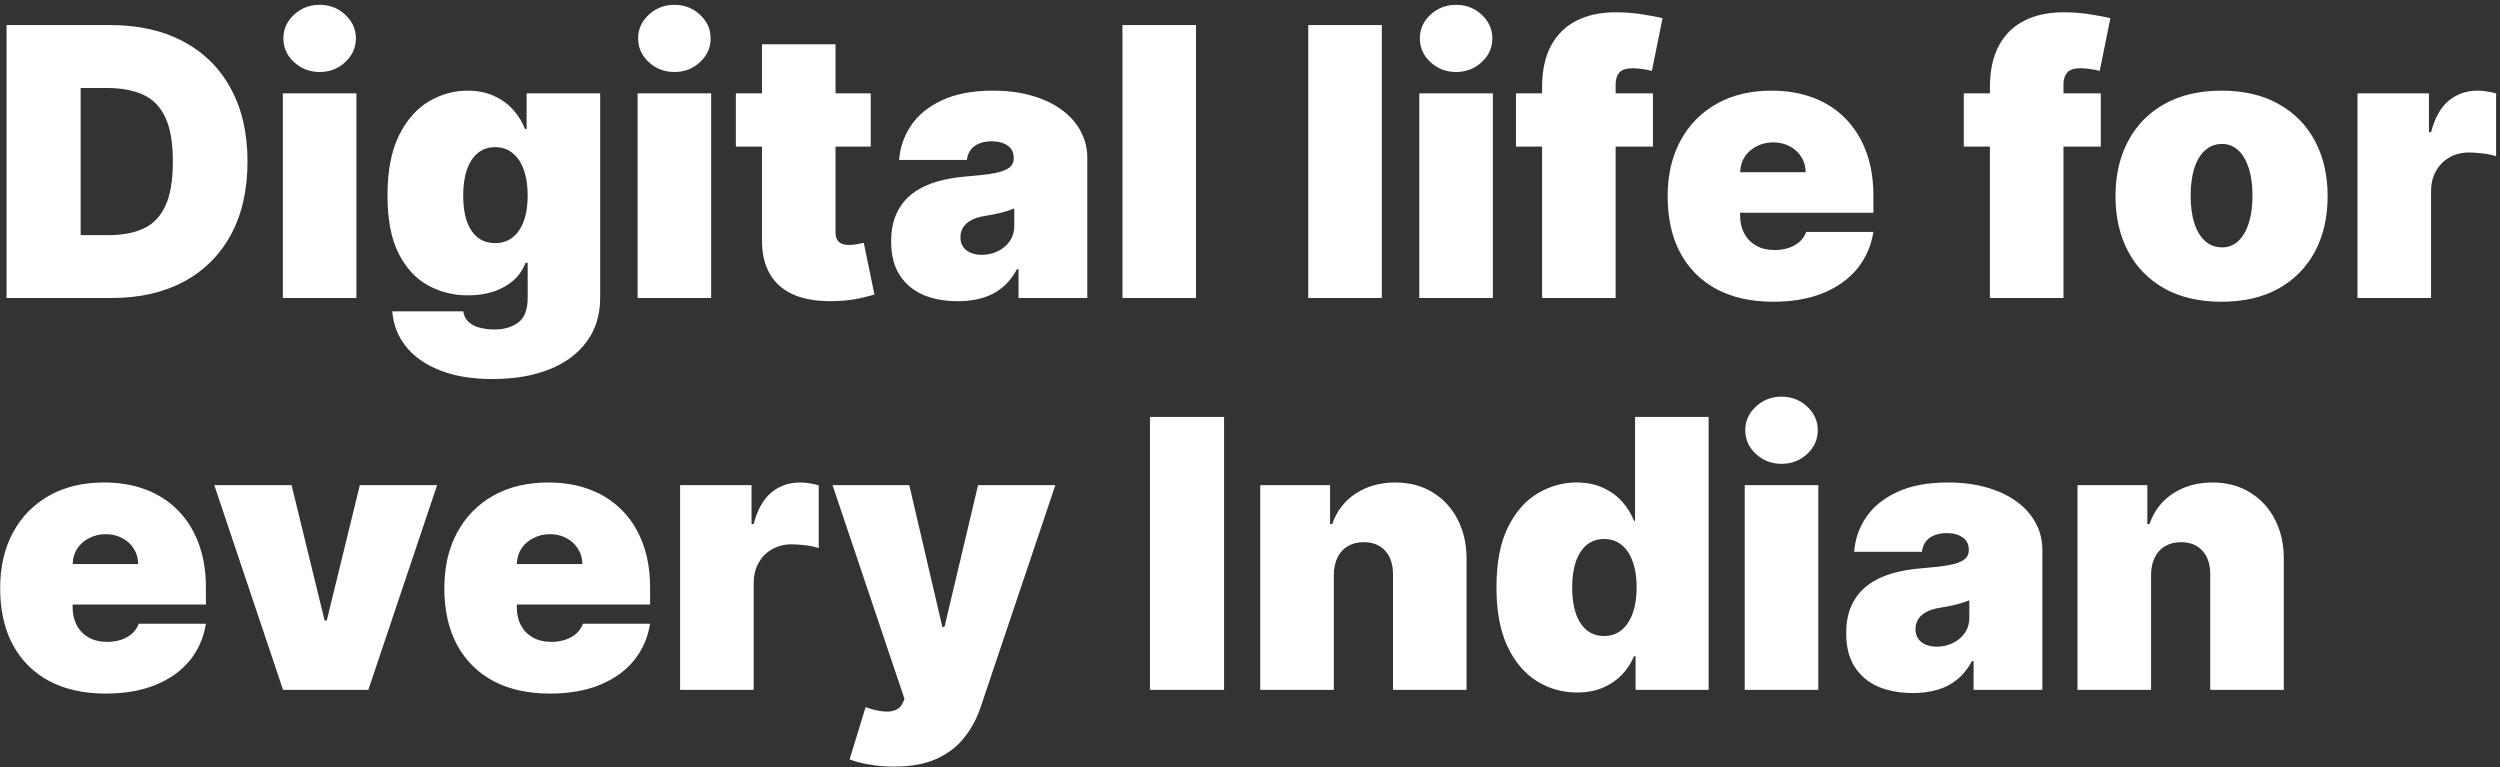 <svg width="453" height="139" viewBox="0 0 453 139" fill="none" xmlns="http://www.w3.org/2000/svg">
<rect x="0" y="0" width="453" height="139" fill="#333333" stroke="none"/>
<path d="M20.216 54H1.188V4.545H20.023C25.11 4.545 29.505 5.536 33.207 7.516C36.926 9.48 39.792 12.313 41.804 16.016C43.832 19.702 44.847 24.121 44.847 29.273C44.847 34.424 43.84 38.851 41.828 42.554C39.816 46.24 36.966 49.074 33.28 51.054C29.593 53.018 25.239 54 20.216 54ZM14.614 42.602H19.733C22.18 42.602 24.265 42.208 25.987 41.419C27.726 40.63 29.046 39.27 29.947 37.338C30.865 35.406 31.324 32.718 31.324 29.273C31.324 25.828 30.857 23.139 29.923 21.207C29.006 19.276 27.653 17.915 25.866 17.126C24.096 16.338 21.922 15.943 19.347 15.943H14.614V42.602ZM51.252 54V16.909H64.581V54H51.252ZM57.916 13.046C56.114 13.046 54.568 12.45 53.28 11.258C51.992 10.067 51.348 8.634 51.348 6.96C51.348 5.286 51.992 3.853 53.28 2.662C54.568 1.471 56.114 0.875 57.916 0.875C59.736 0.875 61.281 1.471 62.553 2.662C63.841 3.853 64.485 5.286 64.485 6.96C64.485 8.634 63.841 10.067 62.553 11.258C61.281 12.45 59.736 13.046 57.916 13.046ZM89.242 68.682C85.523 68.682 82.336 68.151 79.68 67.088C77.04 66.042 74.987 64.593 73.522 62.742C72.073 60.906 71.26 58.797 71.083 56.415H83.93C84.058 57.204 84.38 57.84 84.896 58.322C85.411 58.805 86.071 59.151 86.876 59.361C87.697 59.586 88.614 59.699 89.629 59.699C91.351 59.699 92.776 59.28 93.903 58.443C95.046 57.606 95.617 56.093 95.617 53.903V47.625H95.231C94.748 48.881 94.007 49.951 93.009 50.837C92.011 51.706 90.812 52.374 89.411 52.841C88.011 53.292 86.473 53.517 84.799 53.517C82.159 53.517 79.728 52.905 77.506 51.682C75.301 50.458 73.53 48.519 72.194 45.862C70.874 43.206 70.214 39.737 70.214 35.455C70.214 30.979 70.906 27.341 72.29 24.54C73.691 21.739 75.494 19.686 77.7 18.382C79.921 17.078 82.255 16.426 84.702 16.426C86.538 16.426 88.147 16.748 89.532 17.392C90.916 18.02 92.076 18.865 93.009 19.928C93.943 20.974 94.651 22.125 95.134 23.381H95.424V16.909H108.754V53.903C108.754 57.043 107.941 59.707 106.315 61.896C104.705 64.102 102.435 65.784 99.505 66.943C96.575 68.102 93.154 68.682 89.242 68.682ZM89.725 44.051C90.949 44.051 91.995 43.713 92.864 43.037C93.75 42.345 94.426 41.363 94.893 40.091C95.376 38.803 95.617 37.258 95.617 35.455C95.617 33.619 95.376 32.05 94.893 30.746C94.426 29.426 93.75 28.419 92.864 27.727C91.995 27.019 90.949 26.665 89.725 26.665C88.502 26.665 87.455 27.019 86.586 27.727C85.733 28.419 85.073 29.426 84.606 30.746C84.155 32.05 83.93 33.619 83.93 35.455C83.93 37.29 84.155 38.851 84.606 40.139C85.073 41.411 85.733 42.385 86.586 43.061C87.455 43.721 88.502 44.051 89.725 44.051ZM115.533 54V16.909H128.863V54H115.533ZM122.198 13.046C120.395 13.046 118.849 12.45 117.561 11.258C116.274 10.067 115.63 8.634 115.63 6.96C115.63 5.286 116.274 3.853 117.561 2.662C118.849 1.471 120.395 0.875 122.198 0.875C124.017 0.875 125.562 1.471 126.834 2.662C128.122 3.853 128.766 5.286 128.766 6.96C128.766 8.634 128.122 10.067 126.834 11.258C125.562 12.45 124.017 13.046 122.198 13.046ZM157.773 16.909V26.568H133.336V16.909H157.773ZM138.069 8.023H151.398V42.071C151.398 42.586 151.487 43.021 151.664 43.375C151.841 43.713 152.115 43.971 152.485 44.148C152.855 44.309 153.33 44.389 153.91 44.389C154.312 44.389 154.779 44.341 155.31 44.244C155.858 44.148 156.26 44.067 156.518 44.003L158.45 53.372C157.854 53.549 157.001 53.767 155.89 54.024C154.795 54.282 153.491 54.451 151.978 54.531C148.919 54.692 146.352 54.378 144.275 53.59C142.198 52.785 140.637 51.521 139.59 49.798C138.544 48.076 138.037 45.919 138.069 43.327V8.023ZM173.548 54.58C171.181 54.58 169.089 54.193 167.27 53.42C165.467 52.632 164.05 51.44 163.02 49.847C161.989 48.253 161.474 46.224 161.474 43.761C161.474 41.733 161.82 40.002 162.512 38.57C163.205 37.121 164.171 35.938 165.41 35.02C166.65 34.102 168.091 33.402 169.733 32.919C171.391 32.436 173.178 32.122 175.093 31.977C177.17 31.816 178.836 31.623 180.092 31.398C181.364 31.156 182.281 30.826 182.845 30.408C183.408 29.973 183.69 29.401 183.69 28.693V28.597C183.69 27.631 183.32 26.89 182.579 26.375C181.839 25.86 180.889 25.602 179.73 25.602C178.458 25.602 177.42 25.884 176.615 26.447C175.826 26.995 175.351 27.84 175.19 28.983H162.923C163.084 26.729 163.8 24.652 165.072 22.753C166.36 20.837 168.235 19.308 170.699 18.165C173.162 17.006 176.236 16.426 179.923 16.426C182.579 16.426 184.962 16.74 187.071 17.368C189.18 17.98 190.975 18.841 192.456 19.952C193.937 21.046 195.064 22.334 195.836 23.815C196.625 25.28 197.02 26.874 197.02 28.597V54H184.559V48.784H184.27C183.529 50.169 182.627 51.287 181.565 52.141C180.519 52.994 179.319 53.614 177.967 54C176.631 54.386 175.158 54.58 173.548 54.58ZM177.895 46.176C178.909 46.176 179.859 45.967 180.744 45.548C181.645 45.13 182.378 44.526 182.941 43.737C183.505 42.948 183.787 41.99 183.787 40.864V37.773C183.432 37.918 183.054 38.054 182.652 38.183C182.265 38.312 181.847 38.433 181.396 38.545C180.961 38.658 180.494 38.763 179.995 38.859C179.512 38.956 179.005 39.044 178.474 39.125C177.444 39.286 176.599 39.552 175.939 39.922C175.295 40.276 174.812 40.719 174.49 41.25C174.184 41.765 174.031 42.345 174.031 42.989C174.031 44.019 174.393 44.808 175.118 45.355C175.842 45.903 176.768 46.176 177.895 46.176ZM216.718 4.545V54H203.388V4.545H216.718ZM250.386 4.545V54H237.056V4.545H250.386ZM257.178 54V16.909H270.507V54H257.178ZM263.842 13.046C262.039 13.046 260.494 12.45 259.206 11.258C257.918 10.067 257.274 8.634 257.274 6.96C257.274 5.286 257.918 3.853 259.206 2.662C260.494 1.471 262.039 0.875 263.842 0.875C265.661 0.875 267.207 1.471 268.479 2.662C269.767 3.853 270.411 5.286 270.411 6.96C270.411 8.634 269.767 10.067 268.479 11.258C267.207 12.45 265.661 13.046 263.842 13.046ZM299.515 16.909V26.568H274.691V16.909H299.515ZM279.424 54V15.847C279.424 12.788 279.971 10.252 281.066 8.24C282.16 6.228 283.706 4.723 285.702 3.724C287.698 2.726 290.049 2.227 292.753 2.227C294.444 2.227 296.086 2.356 297.679 2.614C299.289 2.871 300.48 3.097 301.253 3.29L299.321 12.852C298.838 12.707 298.275 12.595 297.631 12.514C296.987 12.418 296.424 12.369 295.941 12.369C294.685 12.369 293.84 12.635 293.405 13.166C292.971 13.697 292.753 14.398 292.753 15.267V54H279.424ZM321.302 54.676C317.342 54.676 313.929 53.919 311.063 52.406C308.214 50.877 306.016 48.688 304.471 45.838C302.942 42.972 302.177 39.544 302.177 35.551C302.177 31.72 302.95 28.371 304.495 25.506C306.04 22.64 308.222 20.41 311.039 18.817C313.856 17.223 317.181 16.426 321.012 16.426C323.813 16.426 326.349 16.861 328.619 17.73C330.888 18.599 332.828 19.863 334.438 21.521C336.048 23.163 337.288 25.16 338.157 27.51C339.026 29.86 339.461 32.508 339.461 35.455V38.545H306.33V31.204H327.194C327.178 30.142 326.904 29.208 326.373 28.403C325.858 27.582 325.157 26.947 324.272 26.496C323.403 26.029 322.413 25.796 321.302 25.796C320.223 25.796 319.233 26.029 318.332 26.496C317.43 26.947 316.706 27.574 316.158 28.379C315.627 29.184 315.345 30.126 315.313 31.204V39.125C315.313 40.316 315.563 41.379 316.062 42.312C316.561 43.246 317.277 43.979 318.211 44.51C319.145 45.041 320.272 45.307 321.592 45.307C322.509 45.307 323.346 45.178 324.103 44.92C324.876 44.663 325.536 44.293 326.083 43.81C326.63 43.311 327.033 42.715 327.29 42.023H339.461C339.042 44.599 338.052 46.836 336.491 48.736C334.929 50.619 332.861 52.084 330.285 53.131C327.725 54.161 324.731 54.676 321.302 54.676ZM380.663 16.909V26.568H355.839V16.909H380.663ZM360.572 54V15.847C360.572 12.788 361.119 10.252 362.214 8.24C363.309 6.228 364.854 4.723 366.85 3.724C368.847 2.726 371.197 2.227 373.902 2.227C375.592 2.227 377.234 2.356 378.828 2.614C380.438 2.871 381.629 3.097 382.402 3.29L380.47 12.852C379.987 12.707 379.423 12.595 378.779 12.514C378.136 12.418 377.572 12.369 377.089 12.369C375.833 12.369 374.988 12.635 374.554 13.166C374.119 13.697 373.902 14.398 373.902 15.267V54H360.572ZM402.547 54.676C398.522 54.676 395.077 53.879 392.212 52.285C389.346 50.676 387.149 48.438 385.619 45.572C384.09 42.691 383.325 39.35 383.325 35.551C383.325 31.752 384.09 28.419 385.619 25.554C387.149 22.672 389.346 20.435 392.212 18.841C395.077 17.231 398.522 16.426 402.547 16.426C406.571 16.426 410.017 17.231 412.882 18.841C415.748 20.435 417.945 22.672 419.474 25.554C421.004 28.419 421.768 31.752 421.768 35.551C421.768 39.35 421.004 42.691 419.474 45.572C417.945 48.438 415.748 50.676 412.882 52.285C410.017 53.879 406.571 54.676 402.547 54.676ZM402.643 44.824C403.77 44.824 404.744 44.446 405.565 43.689C406.386 42.932 407.022 41.854 407.473 40.453C407.924 39.053 408.149 37.386 408.149 35.455C408.149 33.507 407.924 31.84 407.473 30.456C407.022 29.055 406.386 27.977 405.565 27.22C404.744 26.463 403.77 26.085 402.643 26.085C401.452 26.085 400.43 26.463 399.577 27.22C398.723 27.977 398.071 29.055 397.621 30.456C397.17 31.84 396.945 33.507 396.945 35.455C396.945 37.386 397.17 39.053 397.621 40.453C398.071 41.854 398.723 42.932 399.577 43.689C400.43 44.446 401.452 44.824 402.643 44.824ZM427.178 54V16.909H440.121V23.96H440.507C441.183 21.352 442.254 19.445 443.719 18.237C445.2 17.03 446.93 16.426 448.911 16.426C449.49 16.426 450.062 16.474 450.625 16.571C451.205 16.651 451.76 16.772 452.291 16.933V28.307C451.631 28.081 450.818 27.912 449.852 27.8C448.886 27.687 448.057 27.631 447.365 27.631C446.061 27.631 444.886 27.928 443.839 28.524C442.809 29.104 441.996 29.925 441.401 30.987C440.805 32.034 440.507 33.265 440.507 34.682V54H427.178ZM19.153 125.676C15.193 125.676 11.78 124.92 8.915 123.406C6.065 121.877 3.868 119.687 2.322 116.838C0.793 113.973 0.028 110.544 0.028 106.551C0.028 102.72 0.801 99.371 2.347 96.506C3.892 93.64 6.073 91.41 8.891 89.817C11.708 88.223 15.032 87.426 18.864 87.426C21.665 87.426 24.2 87.861 26.47 88.73C28.74 89.599 30.68 90.863 32.29 92.521C33.9 94.163 35.139 96.16 36.008 98.51C36.878 100.86 37.312 103.509 37.312 106.455V109.545H4.182V102.205H25.046C25.029 101.142 24.756 100.208 24.224 99.403C23.709 98.582 23.009 97.947 22.124 97.496C21.254 97.029 20.264 96.796 19.153 96.796C18.075 96.796 17.085 97.029 16.183 97.496C15.282 97.947 14.557 98.574 14.01 99.379C13.479 100.184 13.197 101.126 13.165 102.205V110.125C13.165 111.316 13.414 112.379 13.913 113.312C14.412 114.246 15.129 114.979 16.062 115.51C16.996 116.041 18.123 116.307 19.443 116.307C20.361 116.307 21.198 116.178 21.954 115.92C22.727 115.663 23.387 115.293 23.935 114.81C24.482 114.311 24.884 113.715 25.142 113.023H37.312C36.894 115.598 35.904 117.836 34.342 119.736C32.781 121.619 30.712 123.084 28.136 124.131C25.577 125.161 22.582 125.676 19.153 125.676ZM79.203 87.909L66.743 125H51.288L38.828 87.909H52.834L58.822 112.443H59.209L65.197 87.909H79.203ZM99.638 125.676C95.678 125.676 92.265 124.92 89.399 123.406C86.55 121.877 84.352 119.687 82.807 116.838C81.278 113.973 80.513 110.544 80.513 106.551C80.513 102.72 81.285 99.371 82.831 96.506C84.376 93.64 86.558 91.41 89.375 89.817C92.192 88.223 95.517 87.426 99.348 87.426C102.149 87.426 104.685 87.861 106.955 88.73C109.224 89.599 111.164 90.863 112.774 92.521C114.384 94.163 115.624 96.16 116.493 98.51C117.362 100.86 117.797 103.509 117.797 106.455V109.545H84.666V102.205H105.53C105.514 101.142 105.24 100.208 104.709 99.403C104.194 98.582 103.493 97.947 102.608 97.496C101.739 97.029 100.749 96.796 99.638 96.796C98.559 96.796 97.569 97.029 96.668 97.496C95.766 97.947 95.042 98.574 94.494 99.379C93.963 100.184 93.681 101.126 93.649 102.205V110.125C93.649 111.316 93.899 112.379 94.398 113.312C94.897 114.246 95.613 114.979 96.547 115.51C97.481 116.041 98.608 116.307 99.928 116.307C100.845 116.307 101.682 116.178 102.439 115.92C103.212 115.663 103.872 115.293 104.419 114.81C104.966 114.311 105.369 113.715 105.626 113.023H117.797C117.378 115.598 116.388 117.836 114.827 119.736C113.265 121.619 111.196 123.084 108.621 124.131C106.061 125.161 103.067 125.676 99.638 125.676ZM123.236 125V87.909H136.179V94.96H136.566C137.242 92.352 138.312 90.445 139.777 89.237C141.258 88.03 142.989 87.426 144.969 87.426C145.549 87.426 146.12 87.474 146.684 87.571C147.263 87.651 147.819 87.772 148.35 87.933V99.307C147.69 99.081 146.877 98.912 145.911 98.8C144.945 98.687 144.116 98.631 143.424 98.631C142.12 98.631 140.944 98.928 139.898 99.524C138.868 100.104 138.055 100.925 137.459 101.987C136.864 103.034 136.566 104.265 136.566 105.682V125H123.236ZM161.963 138.909C160.434 138.909 158.977 138.788 157.592 138.547C156.208 138.321 154.992 138.008 153.946 137.605L156.844 128.139C157.938 128.526 158.937 128.775 159.838 128.888C160.756 129 161.536 128.936 162.18 128.695C162.84 128.453 163.315 127.994 163.605 127.318L163.895 126.642L150.855 87.909H164.764L170.753 113.602H171.139L177.224 87.909H191.23L177.707 128.091C177.031 130.135 176.049 131.971 174.761 133.597C173.49 135.239 171.815 136.535 169.739 137.484C167.662 138.434 165.07 138.909 161.963 138.909ZM221.801 75.546V125H208.375V75.546H221.801ZM241.687 104.136V125H228.357V87.909H241.011V94.96H241.397C242.202 92.61 243.619 90.767 245.647 89.43C247.692 88.094 250.074 87.426 252.795 87.426C255.419 87.426 257.697 88.03 259.629 89.237C261.576 90.428 263.082 92.07 264.144 94.163C265.223 96.256 265.754 98.647 265.738 101.335V125H252.408V104.136C252.424 102.301 251.958 100.86 251.008 99.814C250.074 98.767 248.77 98.244 247.096 98.244C246.001 98.244 245.043 98.486 244.222 98.969C243.417 99.436 242.798 100.112 242.363 100.997C241.928 101.866 241.703 102.913 241.687 104.136ZM285.744 125.483C283.104 125.483 280.673 124.791 278.452 123.406C276.246 122.022 274.475 119.921 273.139 117.104C271.819 114.286 271.159 110.737 271.159 106.455C271.159 101.979 271.851 98.341 273.236 95.54C274.636 92.739 276.439 90.686 278.645 89.382C280.866 88.078 283.201 87.426 285.648 87.426C287.483 87.426 289.093 87.748 290.477 88.392C291.862 89.02 293.021 89.865 293.955 90.928C294.888 91.974 295.597 93.125 296.08 94.381H296.273V75.546H309.602V125H296.369V118.915H296.08C295.564 120.17 294.824 121.297 293.858 122.295C292.908 123.277 291.749 124.058 290.381 124.638C289.028 125.201 287.483 125.483 285.744 125.483ZM290.67 115.244C291.894 115.244 292.94 114.89 293.81 114.182C294.695 113.457 295.371 112.443 295.838 111.139C296.321 109.819 296.562 108.258 296.562 106.455C296.562 104.619 296.321 103.05 295.838 101.746C295.371 100.426 294.695 99.419 293.81 98.727C292.94 98.019 291.894 97.665 290.67 97.665C289.447 97.665 288.401 98.019 287.531 98.727C286.678 99.419 286.018 100.426 285.551 101.746C285.1 103.05 284.875 104.619 284.875 106.455C284.875 108.29 285.1 109.867 285.551 111.188C286.018 112.491 286.678 113.498 287.531 114.206C288.401 114.898 289.447 115.244 290.67 115.244ZM316.146 125V87.909H329.476V125H316.146ZM322.811 84.046C321.008 84.046 319.463 83.45 318.175 82.258C316.887 81.067 316.243 79.635 316.243 77.96C316.243 76.286 316.887 74.853 318.175 73.662C319.463 72.471 321.008 71.875 322.811 71.875C324.63 71.875 326.176 72.471 327.447 73.662C328.735 74.853 329.379 76.286 329.379 77.96C329.379 79.635 328.735 81.067 327.447 82.258C326.176 83.45 324.63 84.046 322.811 84.046ZM346.603 125.58C344.236 125.58 342.143 125.193 340.324 124.42C338.521 123.632 337.105 122.44 336.074 120.847C335.044 119.253 334.529 117.224 334.529 114.761C334.529 112.733 334.875 111.002 335.567 109.57C336.259 108.121 337.225 106.938 338.465 106.02C339.704 105.102 341.145 104.402 342.787 103.919C344.445 103.436 346.232 103.122 348.148 102.977C350.225 102.816 351.891 102.623 353.147 102.398C354.418 102.156 355.336 101.826 355.9 101.408C356.463 100.973 356.745 100.402 356.745 99.693V99.597C356.745 98.631 356.374 97.89 355.634 97.375C354.893 96.86 353.944 96.602 352.784 96.602C351.513 96.602 350.474 96.884 349.669 97.447C348.881 97.995 348.406 98.84 348.245 99.983H335.978C336.139 97.729 336.855 95.653 338.127 93.753C339.415 91.837 341.29 90.308 343.753 89.165C346.216 88.006 349.291 87.426 352.978 87.426C355.634 87.426 358.016 87.74 360.125 88.368C362.234 88.98 364.029 89.841 365.51 90.952C366.991 92.046 368.118 93.334 368.891 94.815C369.68 96.28 370.074 97.874 370.074 99.597V125H357.614V119.784H357.324C356.584 121.169 355.682 122.287 354.62 123.141C353.573 123.994 352.374 124.614 351.022 125C349.685 125.386 348.212 125.58 346.603 125.58ZM350.949 117.176C351.963 117.176 352.913 116.967 353.799 116.548C354.7 116.13 355.433 115.526 355.996 114.737C356.56 113.948 356.841 112.991 356.841 111.864V108.773C356.487 108.918 356.109 109.054 355.706 109.183C355.32 109.312 354.901 109.433 354.451 109.545C354.016 109.658 353.549 109.763 353.05 109.859C352.567 109.956 352.06 110.045 351.529 110.125C350.498 110.286 349.653 110.552 348.993 110.922C348.349 111.276 347.866 111.719 347.544 112.25C347.239 112.765 347.086 113.345 347.086 113.989C347.086 115.019 347.448 115.808 348.172 116.355C348.897 116.902 349.822 117.176 350.949 117.176ZM389.773 104.136V125H376.443V87.909H389.097V94.96H389.483C390.288 92.61 391.705 90.767 393.733 89.43C395.777 88.094 398.16 87.426 400.881 87.426C403.505 87.426 405.783 88.03 407.714 89.237C409.662 90.428 411.168 92.07 412.23 94.163C413.309 96.256 413.84 98.647 413.824 101.335V125H400.494V104.136C400.51 102.301 400.044 100.86 399.094 99.814C398.16 98.767 396.856 98.244 395.182 98.244C394.087 98.244 393.129 98.486 392.308 98.969C391.503 99.436 390.884 100.112 390.449 100.997C390.014 101.866 389.789 102.913 389.773 104.136Z" fill="white"/>
</svg>
